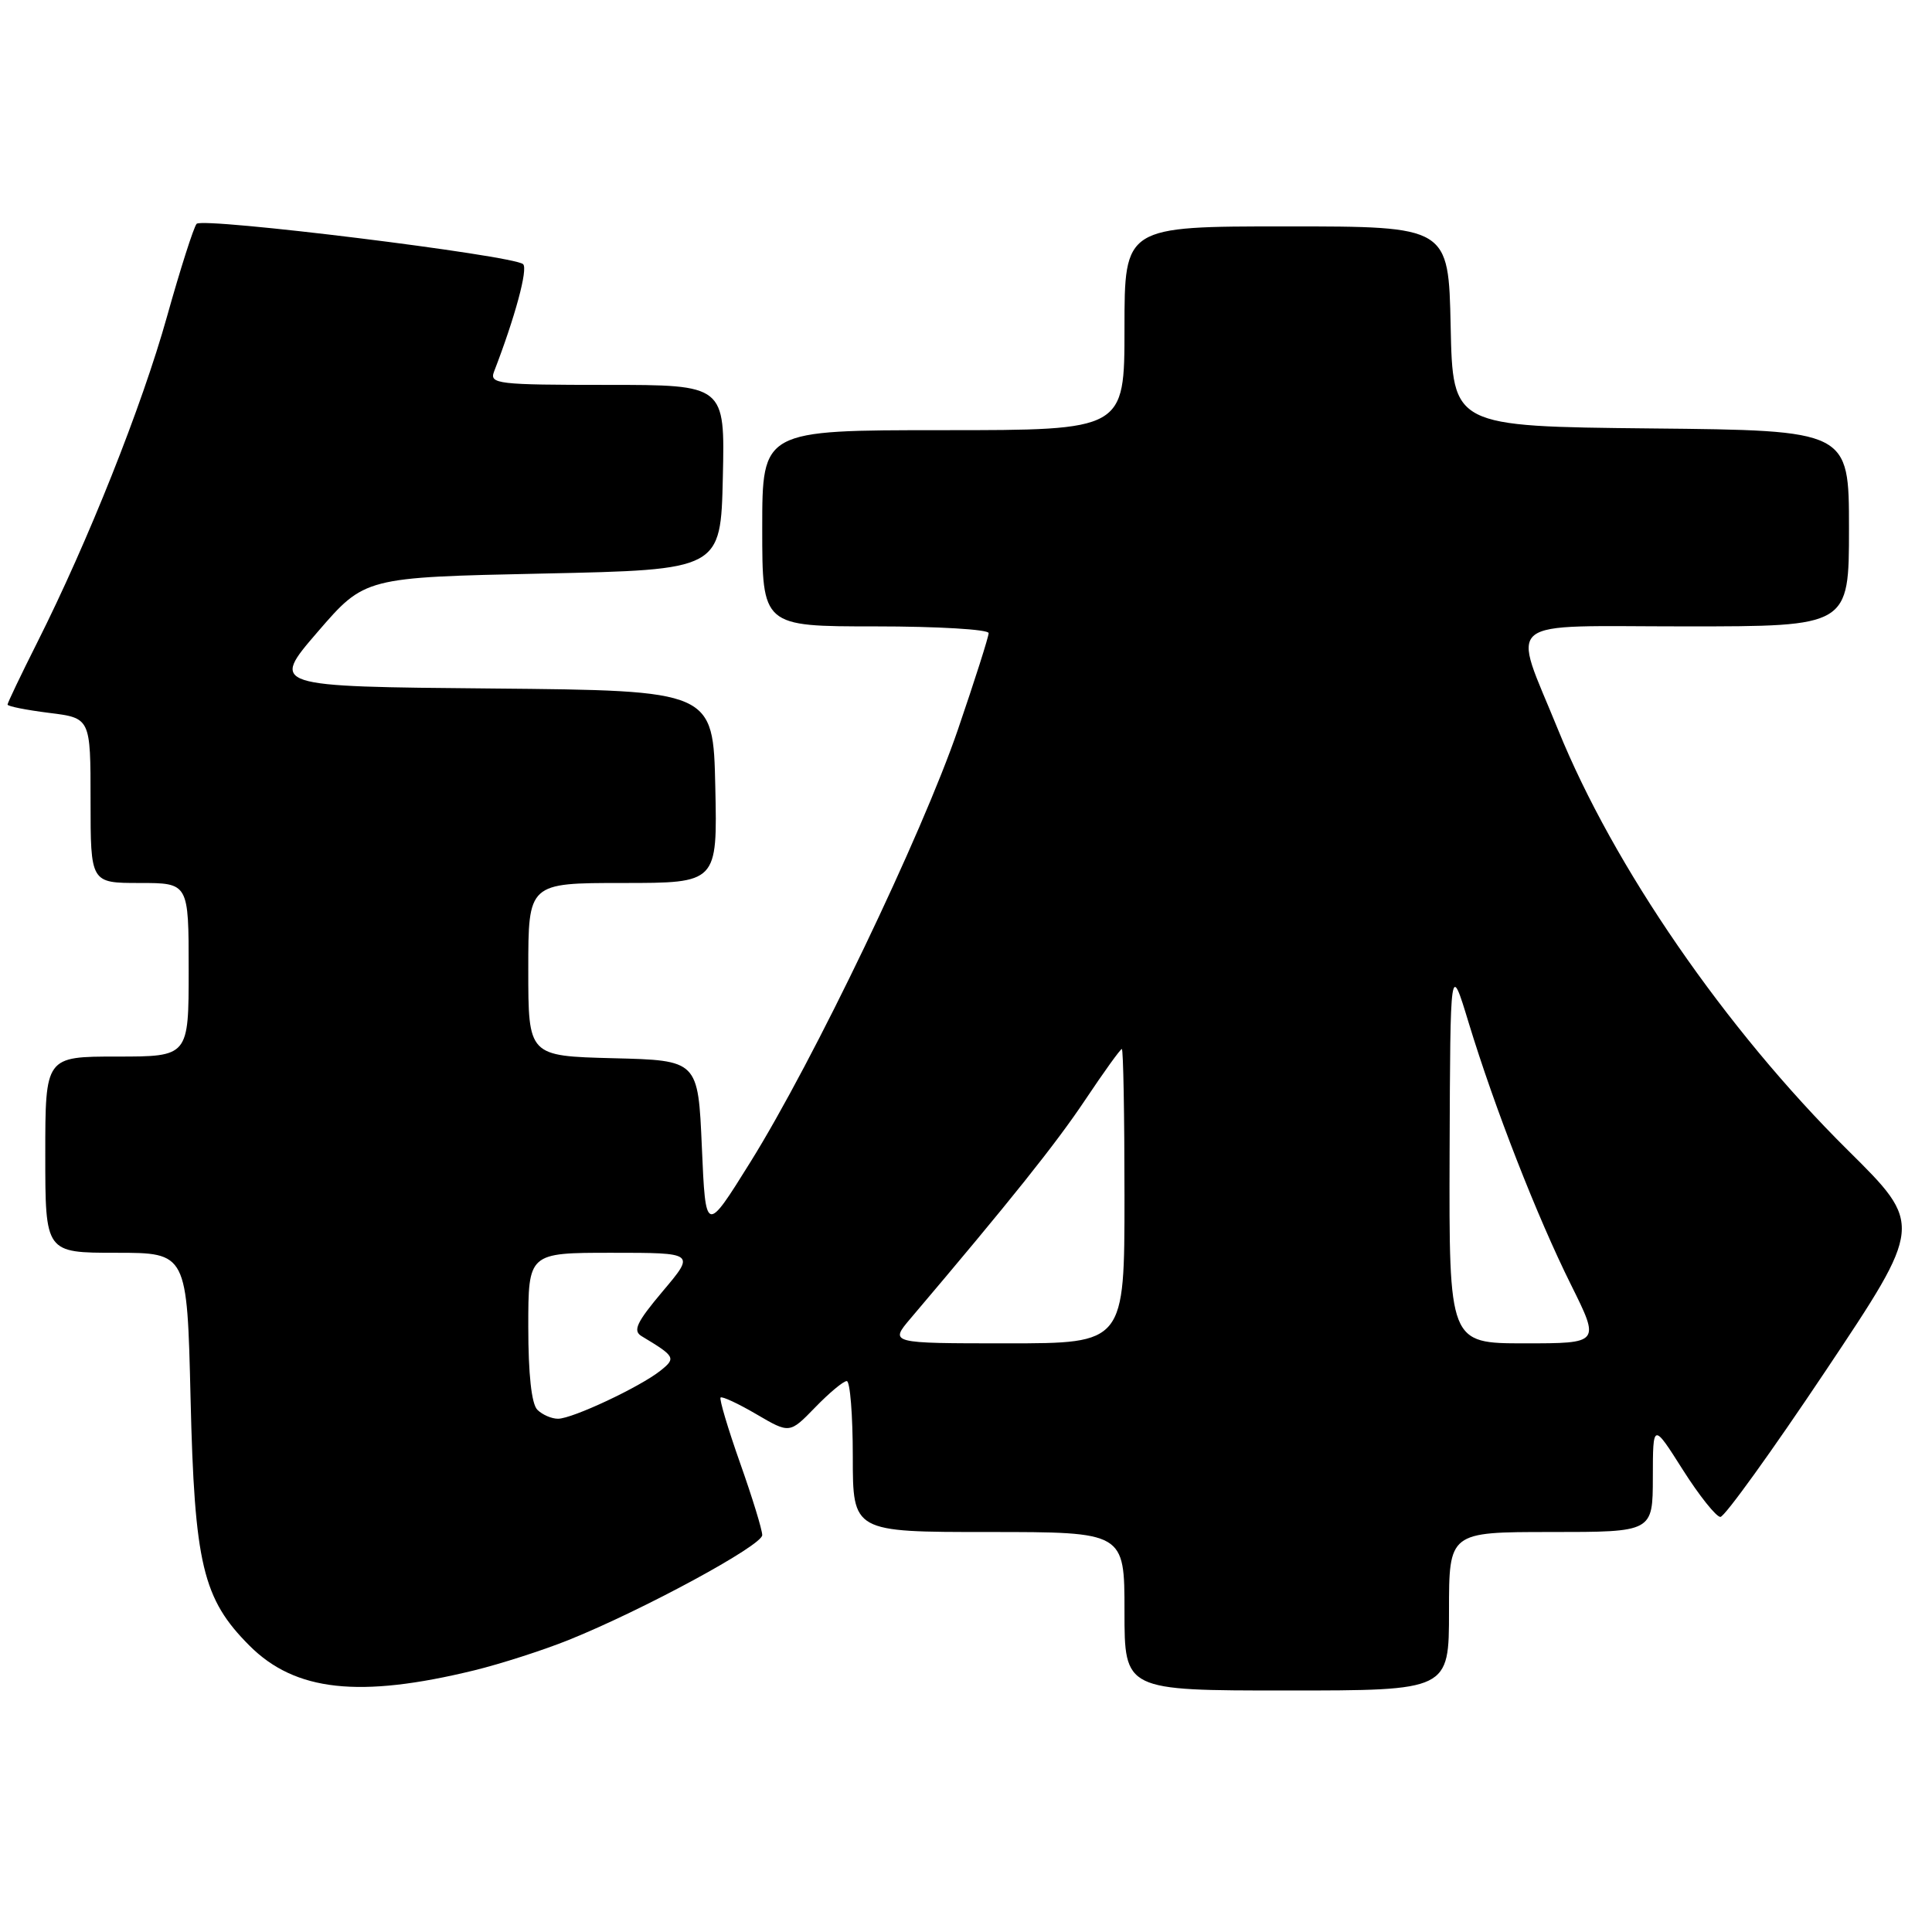 <?xml version="1.0" encoding="UTF-8" standalone="no"?>
<!DOCTYPE svg PUBLIC "-//W3C//DTD SVG 1.1//EN" "http://www.w3.org/Graphics/SVG/1.1/DTD/svg11.dtd" >
<svg xmlns="http://www.w3.org/2000/svg" xmlns:xlink="http://www.w3.org/1999/xlink" version="1.1" viewBox="0 0 256 256">
 <g >
 <path fill="currentColor"
d=" M 62.84 221.33 C 66.32 220.48 71.95 218.67 75.34 217.31 C 85.24 213.32 101.00 204.78 101.00 203.41 C 101.00 202.71 99.68 198.41 98.06 193.84 C 96.45 189.28 95.29 185.38 95.48 185.18 C 95.68 184.99 97.82 185.98 100.24 187.40 C 104.63 189.97 104.63 189.97 108.01 186.49 C 109.87 184.57 111.75 183.00 112.20 183.00 C 112.64 183.00 113.00 187.50 113.00 193.00 C 113.00 203.00 113.00 203.00 131.00 203.00 C 149.00 203.00 149.00 203.00 149.00 213.50 C 149.00 224.00 149.00 224.00 170.50 224.00 C 192.00 224.00 192.00 224.00 192.00 213.50 C 192.00 203.00 192.00 203.00 205.50 203.00 C 219.00 203.00 219.00 203.00 219.01 195.75 C 219.02 188.50 219.02 188.50 222.98 194.75 C 225.16 198.19 227.41 201.00 227.96 201.00 C 228.52 201.00 234.79 192.29 241.90 181.65 C 254.83 162.29 254.83 162.29 244.84 152.40 C 228.63 136.34 213.82 114.85 206.46 96.71 C 200.31 81.55 198.53 83.00 223.39 83.00 C 245.00 83.00 245.00 83.00 245.00 70.02 C 245.00 57.03 245.00 57.03 218.75 56.77 C 192.50 56.50 192.50 56.50 192.22 43.25 C 191.94 30.00 191.94 30.00 170.47 30.00 C 149.00 30.00 149.00 30.00 149.00 43.50 C 149.00 57.00 149.00 57.00 125.00 57.00 C 101.00 57.00 101.00 57.00 101.00 70.00 C 101.00 83.00 101.00 83.00 116.00 83.00 C 124.25 83.00 131.00 83.40 131.00 83.89 C 131.00 84.38 129.17 90.12 126.94 96.64 C 122.15 110.64 107.79 140.57 99.42 154.00 C 93.50 163.50 93.50 163.50 93.00 152.00 C 92.50 140.50 92.50 140.50 81.25 140.22 C 70.00 139.93 70.00 139.93 70.00 128.47 C 70.00 117.00 70.00 117.00 82.53 117.00 C 95.06 117.00 95.06 117.00 94.78 104.25 C 94.50 91.50 94.50 91.50 65.17 91.23 C 35.85 90.97 35.85 90.97 42.09 83.73 C 48.33 76.50 48.33 76.50 71.91 76.00 C 95.50 75.50 95.50 75.50 95.78 63.25 C 96.06 51.00 96.06 51.00 80.42 51.00 C 65.94 51.00 64.84 50.87 65.46 49.25 C 68.25 42.03 69.99 35.60 69.31 35.00 C 67.99 33.83 26.84 28.75 26.05 29.66 C 25.66 30.12 23.89 35.65 22.13 41.94 C 18.80 53.84 11.68 71.72 4.92 85.16 C 2.76 89.45 1.00 93.14 1.00 93.36 C 1.00 93.59 3.48 94.08 6.50 94.46 C 12.00 95.14 12.00 95.14 12.00 106.07 C 12.00 117.00 12.00 117.00 18.50 117.00 C 25.00 117.00 25.00 117.00 25.00 128.50 C 25.00 140.00 25.00 140.00 15.50 140.00 C 6.00 140.00 6.00 140.00 6.00 153.00 C 6.00 166.00 6.00 166.00 15.39 166.00 C 24.79 166.00 24.79 166.00 25.25 185.25 C 25.77 207.30 26.86 211.86 33.07 218.07 C 39.11 224.11 47.61 225.05 62.84 221.33 Z  M 71.20 186.80 C 70.43 186.03 70.00 182.09 70.00 175.80 C 70.00 166.00 70.00 166.00 81.06 166.00 C 92.12 166.00 92.12 166.00 87.83 171.08 C 84.34 175.23 83.82 176.33 85.02 177.05 C 89.49 179.74 89.61 179.95 87.50 181.63 C 84.78 183.79 75.86 187.98 73.95 187.99 C 73.10 188.00 71.86 187.46 71.20 186.80 Z  M 120.68 174.67 C 133.91 159.07 139.93 151.53 143.79 145.75 C 146.27 142.04 148.45 139.00 148.65 139.00 C 148.84 139.00 149.00 147.78 149.00 158.50 C 149.00 178.00 149.00 178.00 133.43 178.00 C 117.85 178.00 117.85 178.00 120.68 174.67 Z  M 192.08 152.75 C 192.17 127.50 192.17 127.50 194.60 135.50 C 198.06 146.85 203.67 161.21 208.17 170.25 C 212.02 178.00 212.02 178.00 202.01 178.00 C 192.00 178.00 192.00 178.00 192.08 152.75 Z "/>
</g>
</svg>
